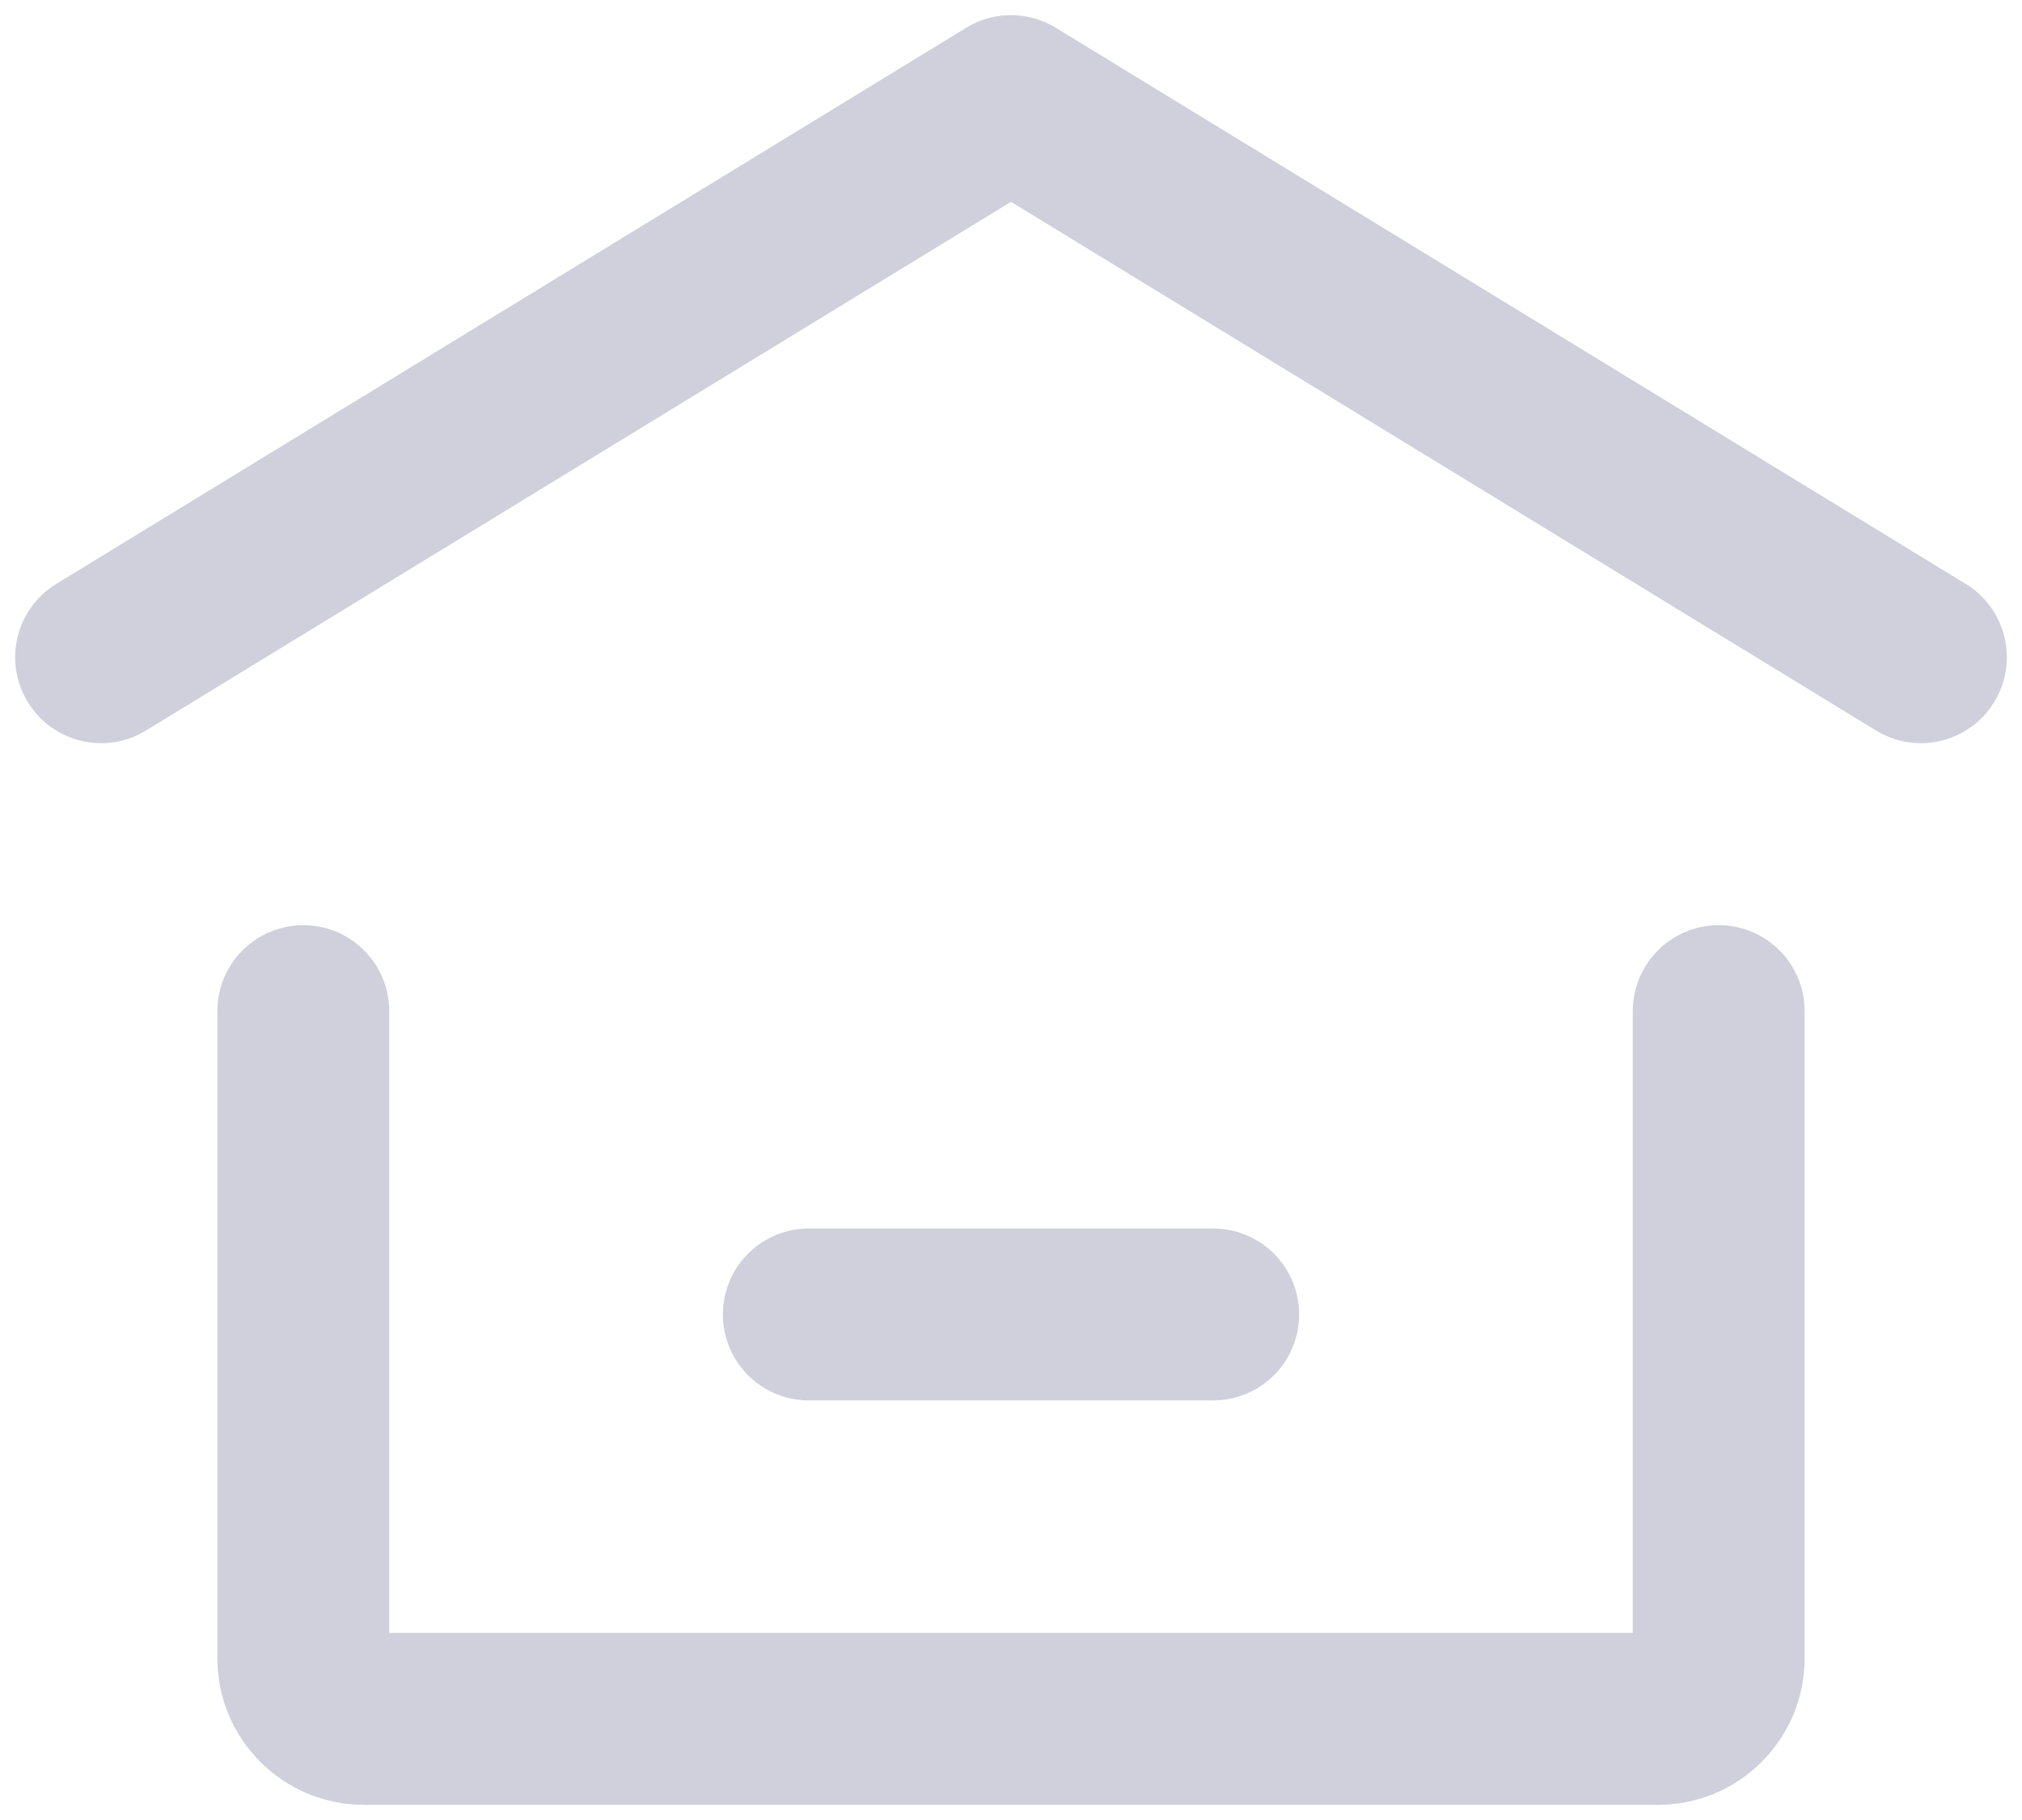 <svg width="20" height="18" viewBox="0 0 20 18" fill="none" xmlns="http://www.w3.org/2000/svg">
<path d="M1 6.5L10 1L19 6.5M17 10V16.4C17 16.559 16.937 16.712 16.824 16.824C16.712 16.937 16.559 17 16.4 17H3.6C3.441 17 3.288 16.937 3.176 16.824C3.063 16.712 3 16.559 3 16.4V10M8 13H12" stroke="#CFD0DB" stroke-width="1.7" stroke-linecap="round" stroke-linejoin="round"/>
</svg>
